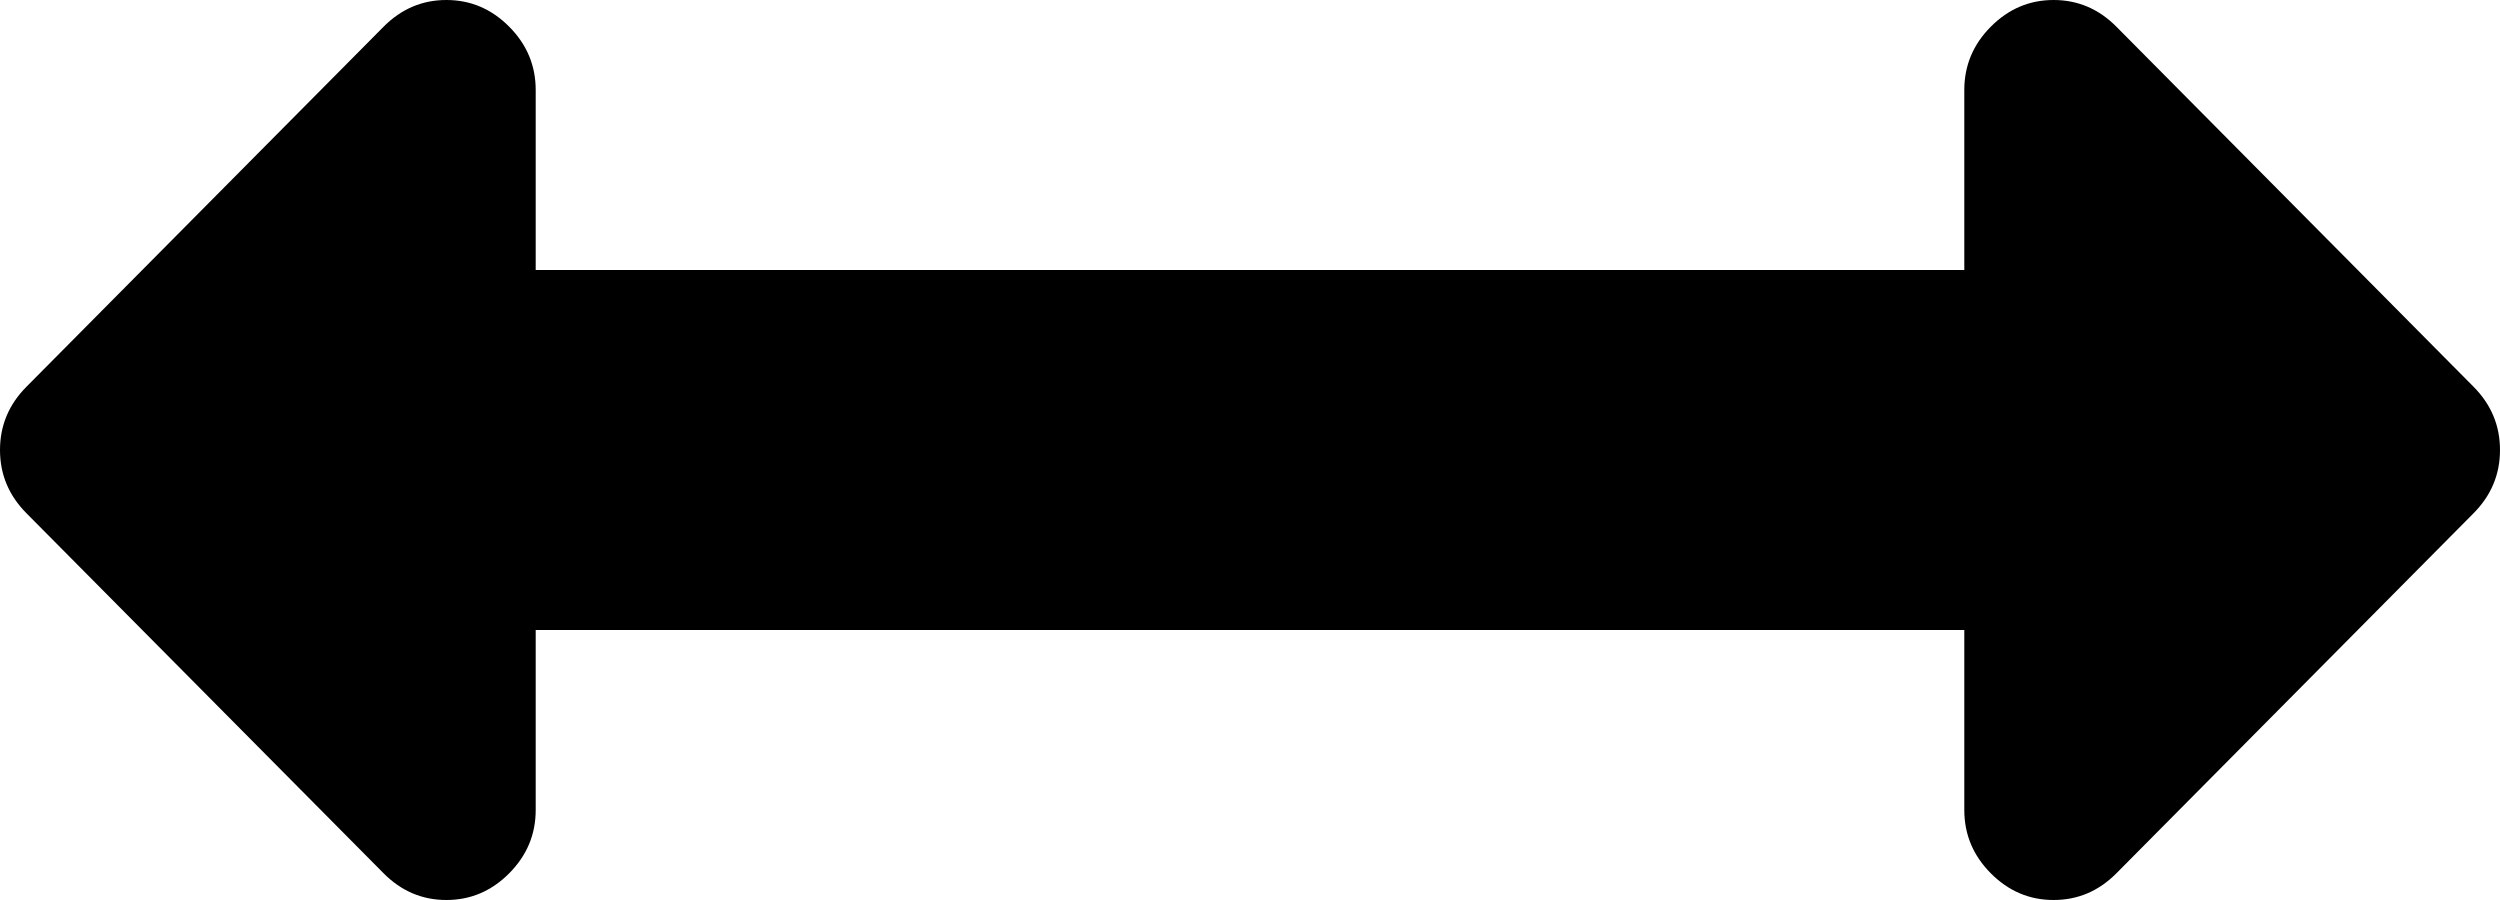 ﻿<?xml version="1.0" encoding="utf-8"?>
<svg version="1.1" xmlns:xlink="http://www.w3.org/1999/xlink" width="25px" height="9px" xmlns="http://www.w3.org/2000/svg">
  <g transform="matrix(1 0 0 1 -713 -566 )">
    <path d="M 24.735 3.867  C 24.912 4.045  25 4.256  25 4.5  C 25 4.744  24.912 4.955  24.735 5.133  L 21.164 8.733  C 20.987 8.911  20.778 9  20.536 9  C 20.294 9  20.085 8.911  19.908 8.733  C 19.731 8.555  19.643 8.344  19.643 8.1  L 19.643 6.3  L 5.357 6.3  L 5.357 8.1  C 5.357 8.344  5.269 8.555  5.092 8.733  C 4.915 8.911  4.706 9  4.464 9  C 4.222 9  4.013 8.911  3.836 8.733  L 0.265 5.133  C 0.088 4.955  0 4.744  0 4.5  C 0 4.256  0.088 4.045  0.265 3.867  L 3.836 0.267  C 4.013 0.089  4.222 0  4.464 0  C 4.706 0  4.915 0.089  5.092 0.267  C 5.269 0.445  5.357 0.656  5.357 0.9  L 5.357 2.7  L 19.643 2.7  L 19.643 0.9  C 19.643 0.656  19.731 0.445  19.908 0.267  C 20.085 0.089  20.294 0  20.536 0  C 20.778 0  20.987 0.089  21.164 0.267  L 24.735 3.867  Z " fill-rule="nonzero" fill="#000000" stroke="none" transform="matrix(1 0 0 1 713 566 )" />
  </g>
</svg>